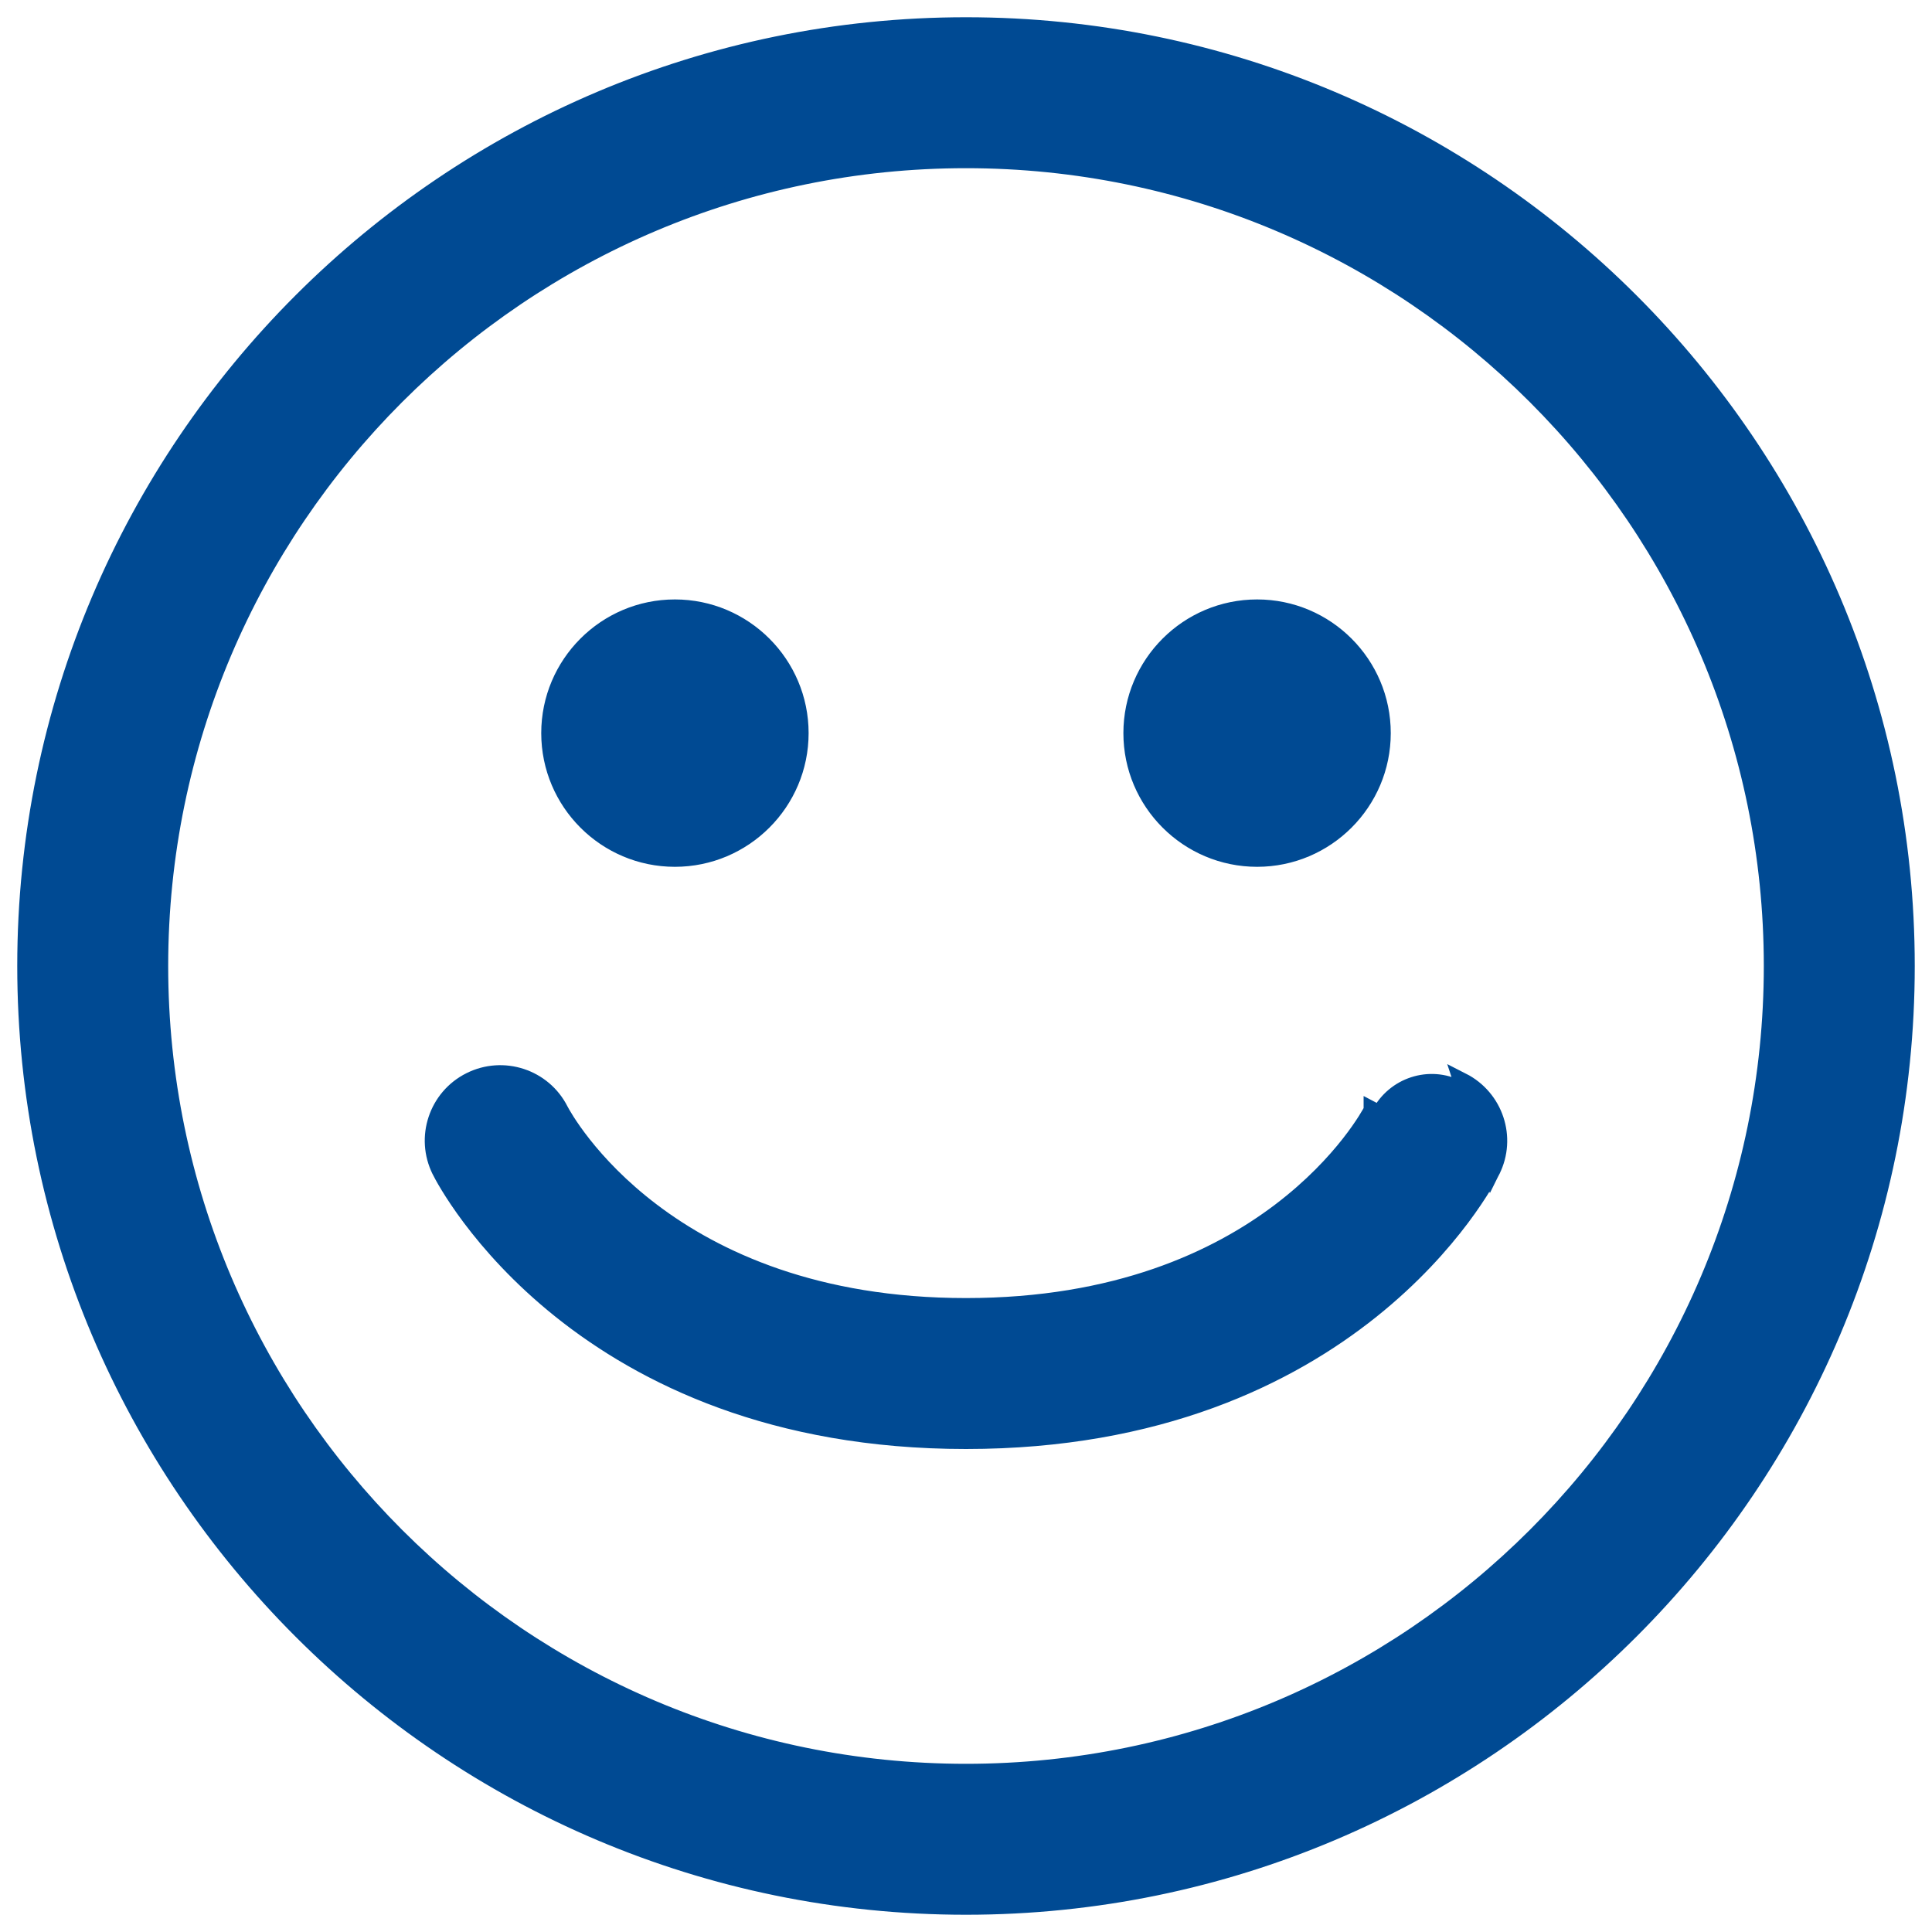 <svg xmlns="http://www.w3.org/2000/svg" width="56" height="56" viewBox="0 0 56 56" fill="none"><path d="M43.233 33.929L43.233 33.93C43.057 34.28 39.179 41.75 28 41.75C16.821 41.75 12.943 34.28 12.767 33.93L12.767 33.929C12.288 32.972 12.676 31.808 13.633 31.33C14.585 30.854 15.746 31.234 16.227 32.185C16.353 32.426 19.294 37.875 28 37.875C36.736 37.875 39.667 32.388 39.775 32.183C39.775 32.183 39.775 32.182 39.775 32.182L39.996 32.298C40.423 31.472 41.437 31.139 42.263 31.565L43.233 33.929ZM43.233 33.929C43.71 32.976 43.324 31.824 42.377 31.342L43.233 33.929ZM0.75 28C0.75 43.026 12.974 55.25 28 55.25C43.026 55.25 55.25 43.026 55.25 28C55.25 12.974 43.026 0.75 28 0.75C12.974 0.75 0.75 12.974 0.75 28ZM4.625 28C4.625 15.111 15.111 4.625 28 4.625C40.889 4.625 51.375 15.111 51.375 28C51.375 40.889 40.889 51.375 28 51.375C15.111 51.375 4.625 40.889 4.625 28ZM32.812 21.25C32.812 23.249 34.438 24.875 36.438 24.875C38.437 24.875 40.062 23.249 40.062 21.25C40.062 19.251 38.437 17.625 36.438 17.625C34.438 17.625 32.812 19.251 32.812 21.25ZM15.938 21.25C15.938 23.249 17.563 24.875 19.562 24.875C21.562 24.875 23.188 23.249 23.188 21.25C23.188 19.251 21.562 17.625 19.562 17.625C17.563 17.625 15.938 19.251 15.938 21.25Z" fill="#004A93" stroke="#004A93" stroke-width="0.5"></path></svg>